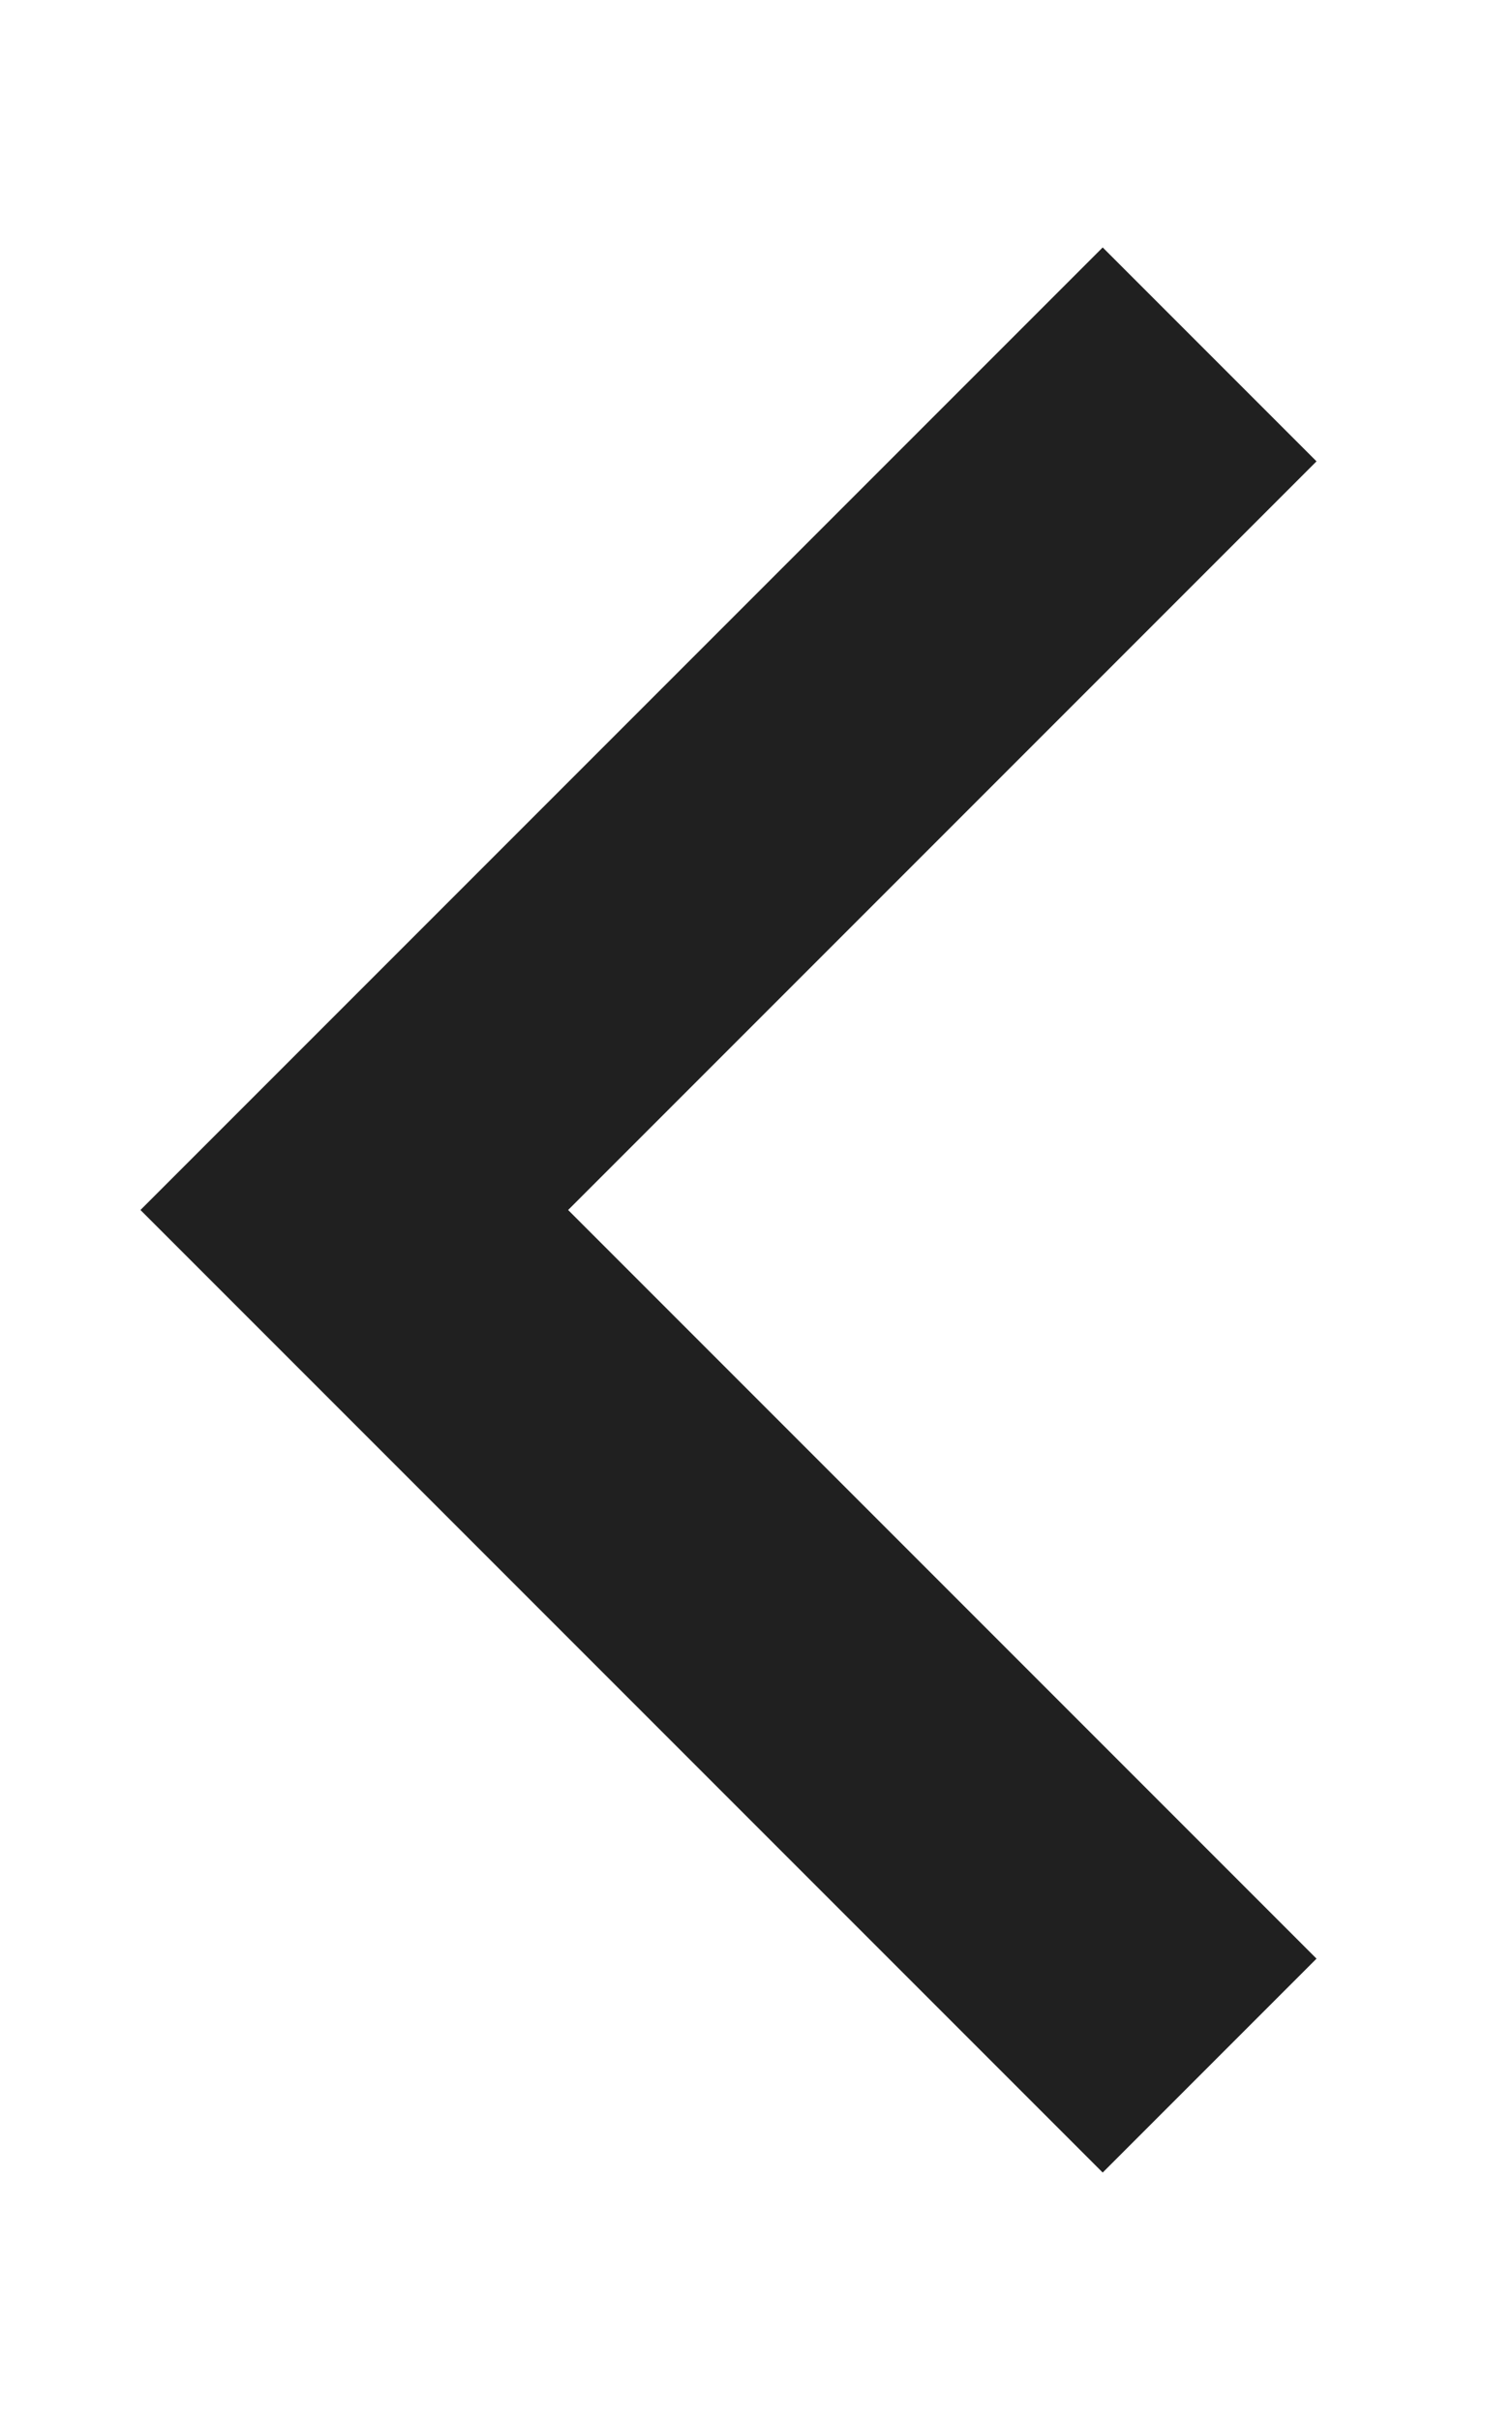 <?xml version="1.0" encoding="UTF-8" standalone="no"?>
<svg width="10px" height="16px" viewBox="-1 -1 10 16" version="1.1" xmlns="http://www.w3.org/2000/svg" xmlns:xlink="http://www.w3.org/1999/xlink" xmlns:sketch="http://www.bohemiancoding.com/sketch/ns">
    <!-- Generator: sketchtool 3.5.1 (25234) - http://www.bohemiancoding.com/sketch -->
    <title>minimise</title>
    <desc>Created with sketchtool.</desc>
    <defs></defs>
    <g id="02-Chat" stroke="none" stroke-width="1" fill="none" fill-rule="evenodd" sketch:type="MSPage">
        <g id="02_1-Chat-collapsed-w-topic" sketch:type="MSArtboardGroup" transform="translate(-176, -27)" stroke-width="2" stroke="#202020">
            <g id="Room-list" sketch:type="MSLayerGroup">
                <g id="Room-list/Header" sketch:type="MSShapeGroup">
                    <g id="minimise" transform="translate(172, 25)">
                        <path d="M7,5 L15,5 L15,13" id="Path-53-Copy" transform="translate(11, 9) scale(-1, -1) rotate(-315) translate(-11, -9) "></path>
                    </g>
                </g>
            </g>
        </g>
    </g>
</svg>
